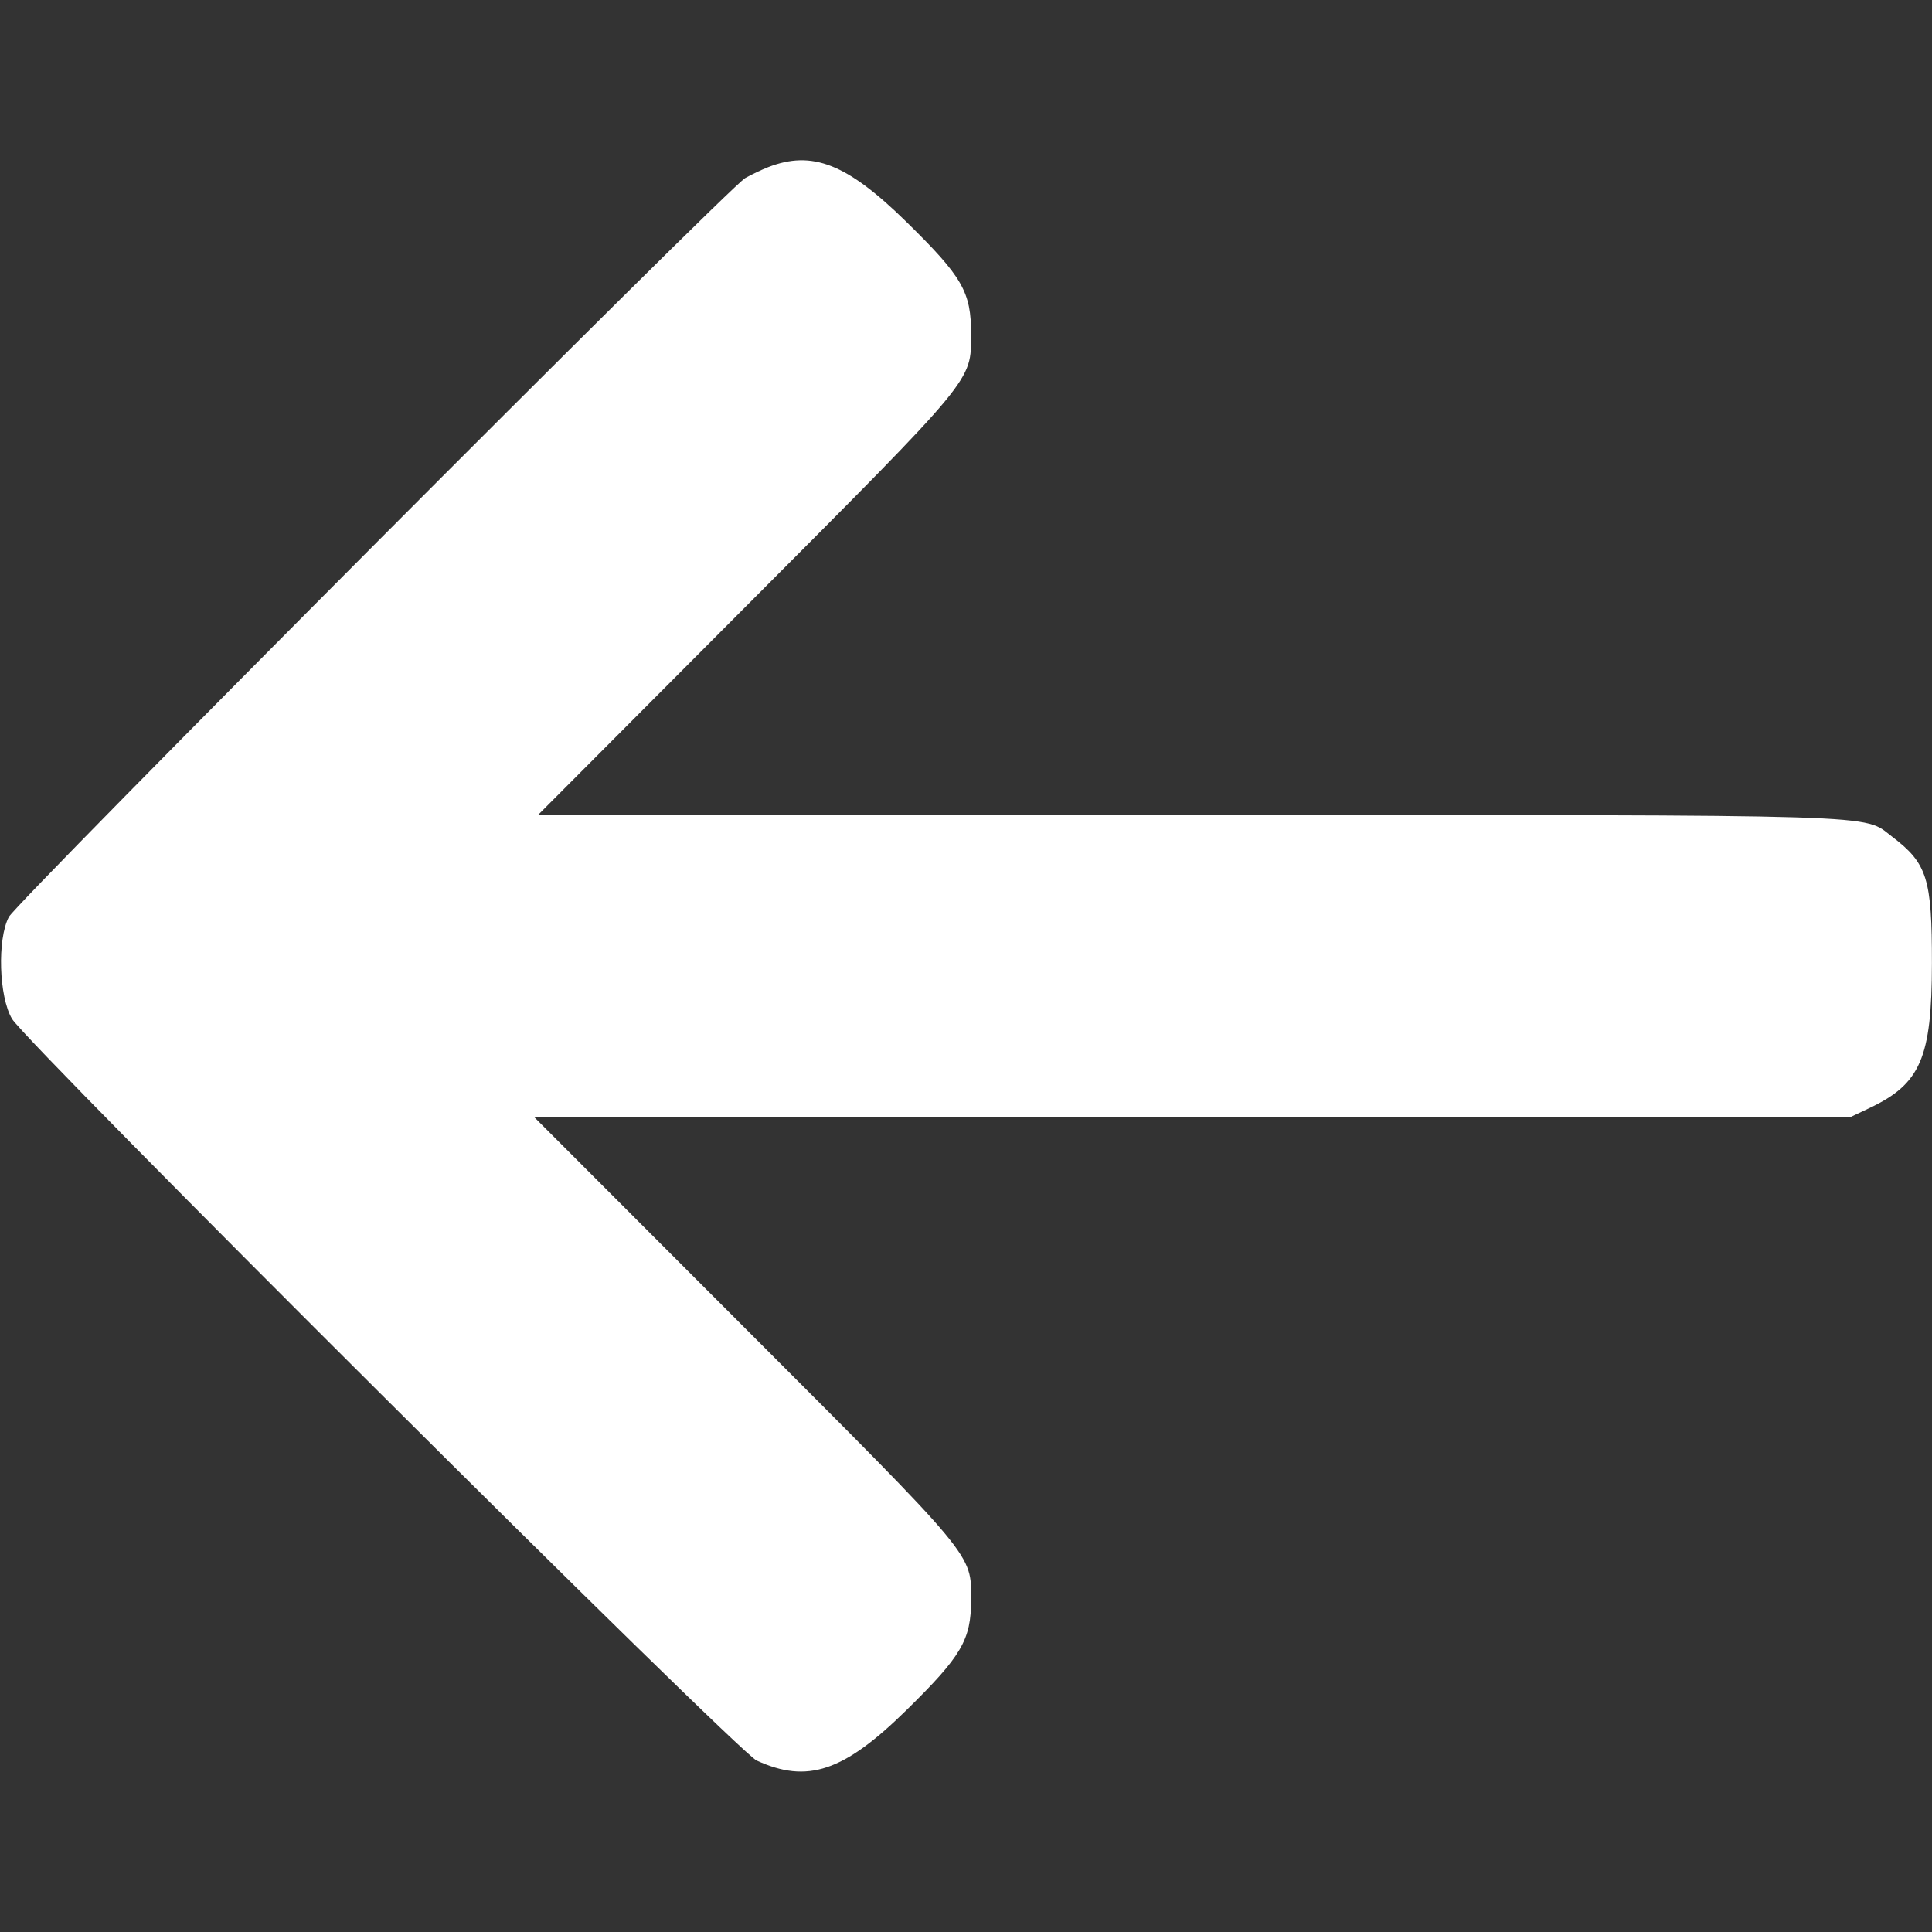 <svg id="svg" xmlns="http://www.w3.org/2000/svg" xmlns:xlink="http://www.w3.org/1999/xlink" width="400" height="400" viewBox="0, 0, 400,400"><rect x="0" y="0" width="400" height="400" fill="#333333" stroke="none"/><g id="svgg"><path id="path0" d="M158.984 34.632 C 157.695 35.137,155.586 36.142,154.297 36.864 C 150.871 38.784,3.543 186.614,1.836 189.844 C -0.597 194.447,-0.228 206.385,2.488 210.938 C 5.603 216.159,152.682 362.664,156.641 364.489 C 167.146 369.331,174.687 366.804,187.628 354.106 C 199.105 342.843,201.047 339.539,201.060 331.250 C 201.076 321.632,202.152 322.925,154.078 274.805 L 110.566 231.250 246.884 231.242 L 383.203 231.235 387.109 229.383 C 397.634 224.393,399.960 218.993,399.983 199.503 C 400.003 181.897,399.020 178.759,391.758 173.239 C 385.552 168.523,392.725 168.745,246.892 168.754 L 111.361 168.762 154.391 125.592 C 202.099 77.728,201.022 79.028,201.052 69.218 C 201.078 60.431,199.306 57.352,187.628 45.902 C 175.369 33.882,168.145 31.040,158.984 34.632 " stroke="none" fill="white" fill-rule="evenodd"></path></g></svg>